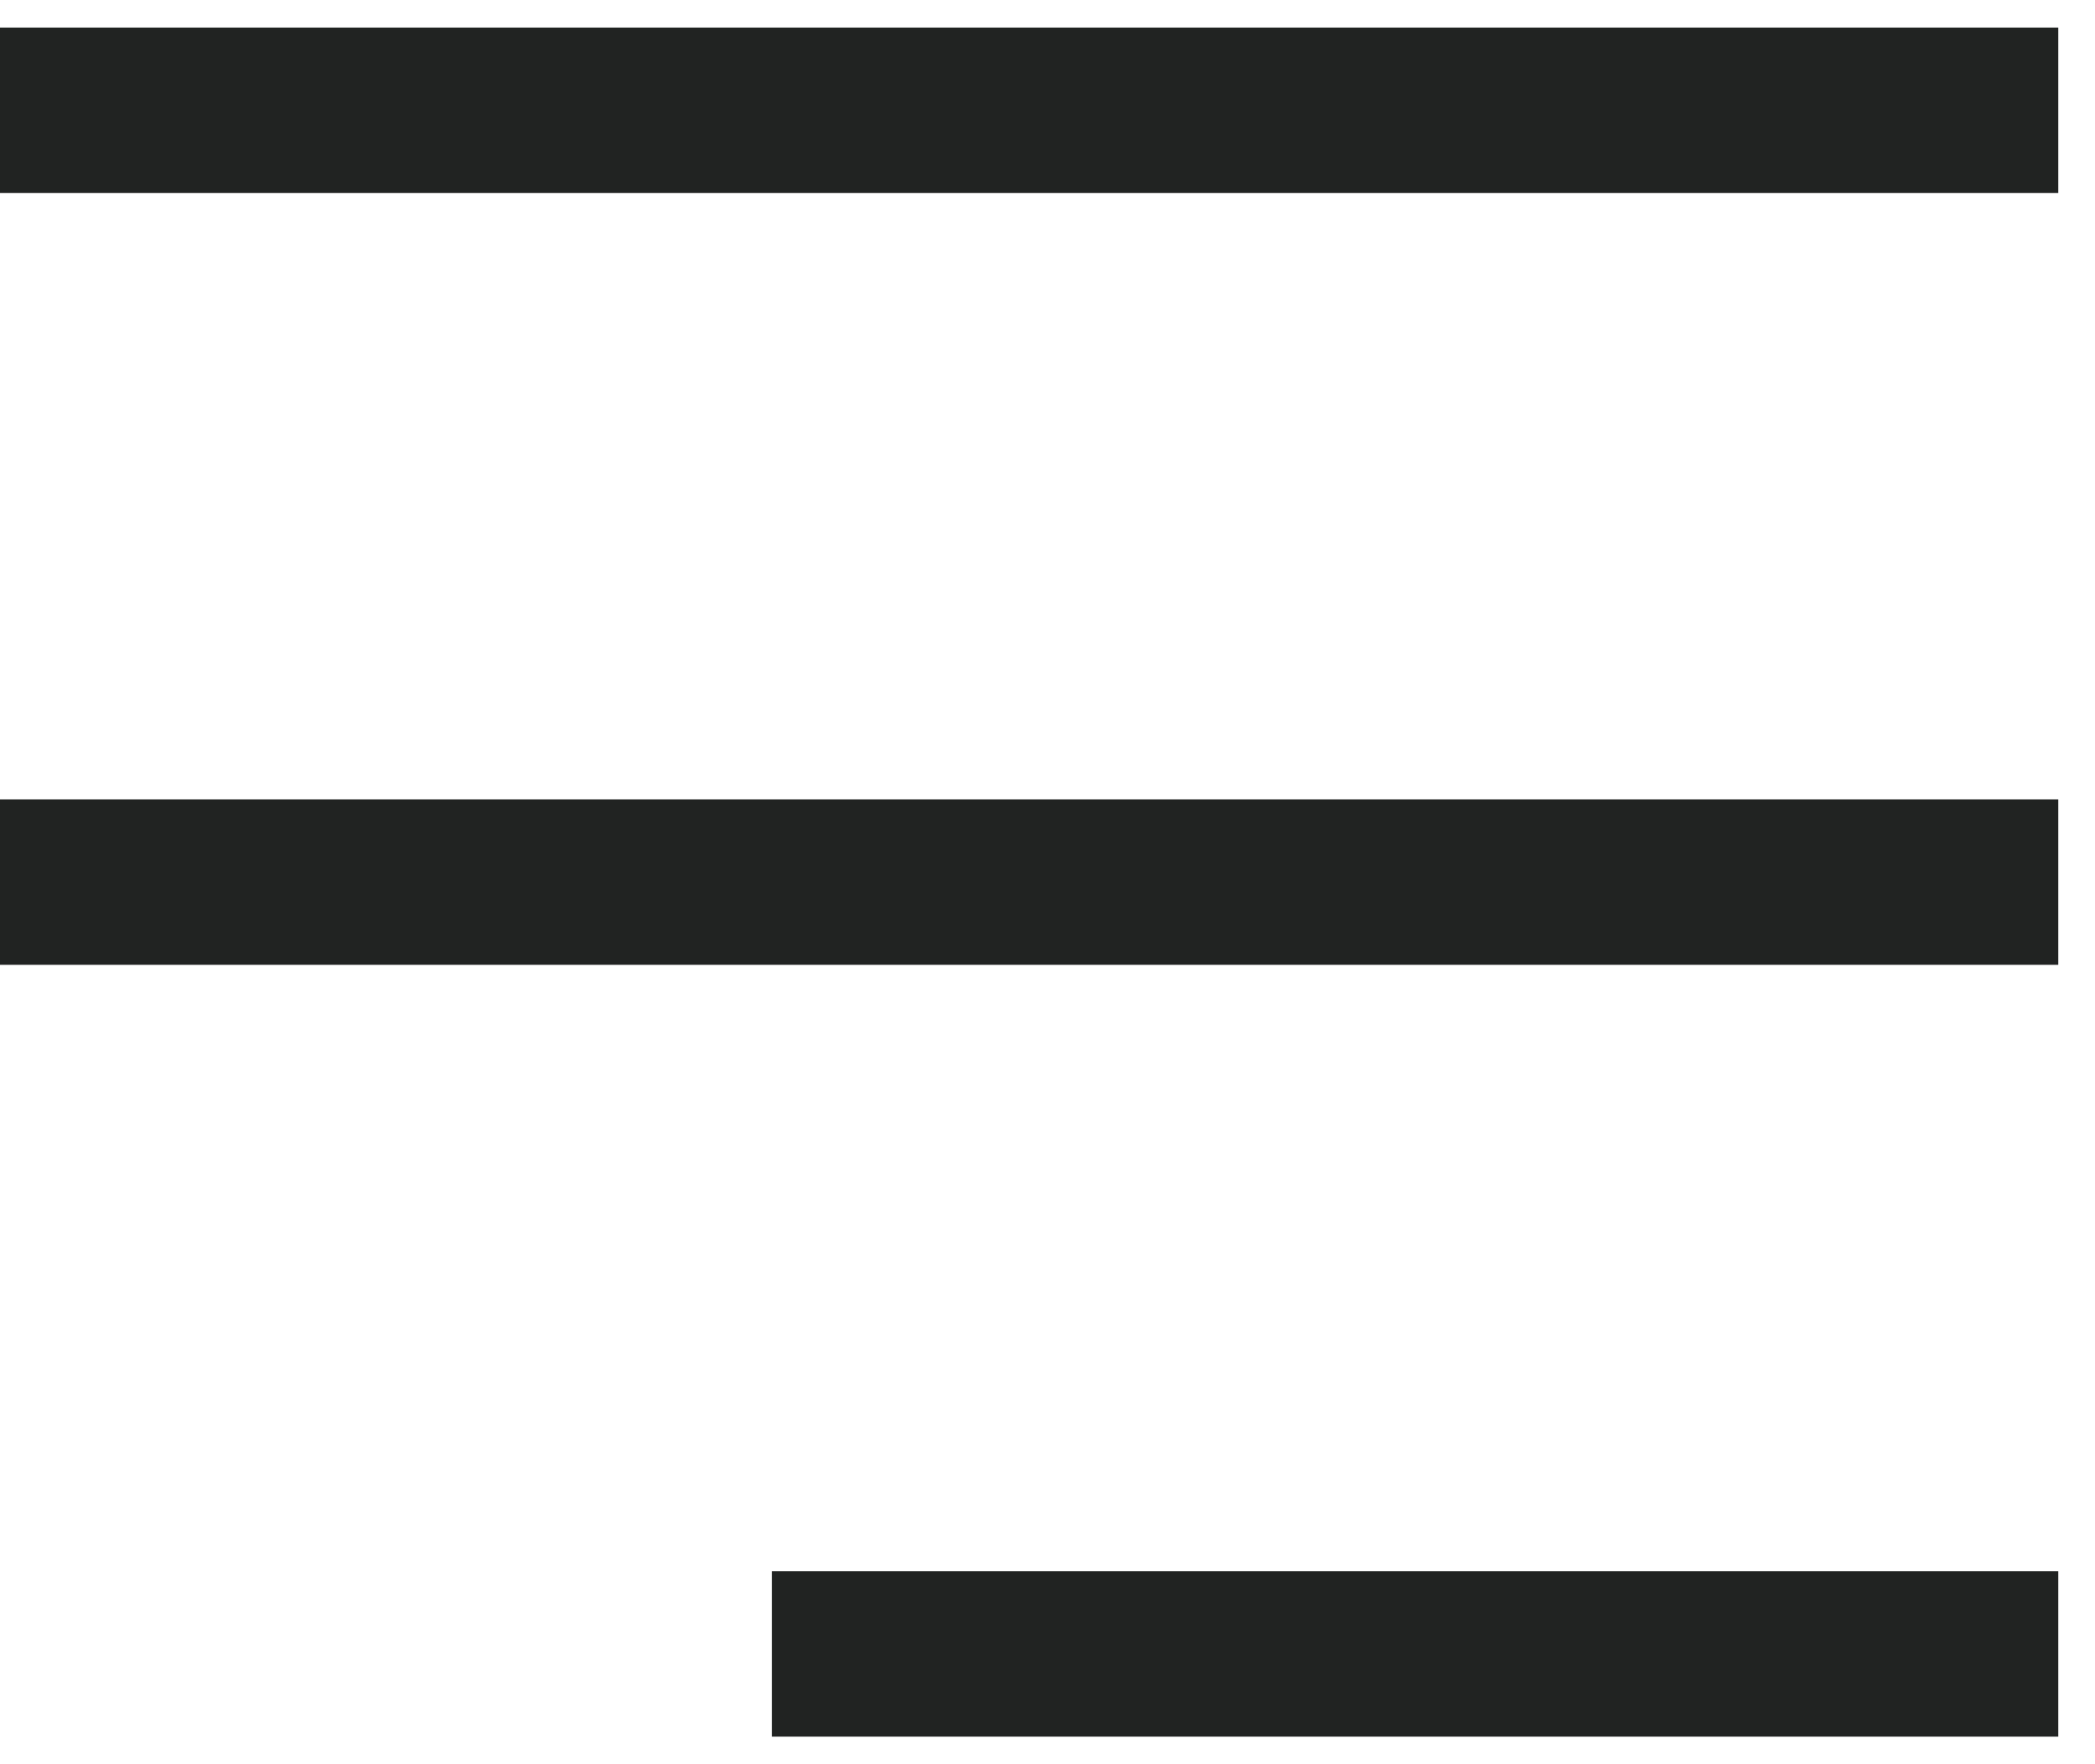 <svg width="19" height="16" viewBox="0 0 19 16" fill="none" xmlns="http://www.w3.org/2000/svg">
<path d="M0 1L18.667 1" stroke="#212322" stroke-width="1.5"/>
<path d="M0 8H18.667" stroke="#212322" stroke-width="1.5"/>
<path d="M7 15H18.667" stroke="#212322" stroke-width="1.5"/>
</svg>
